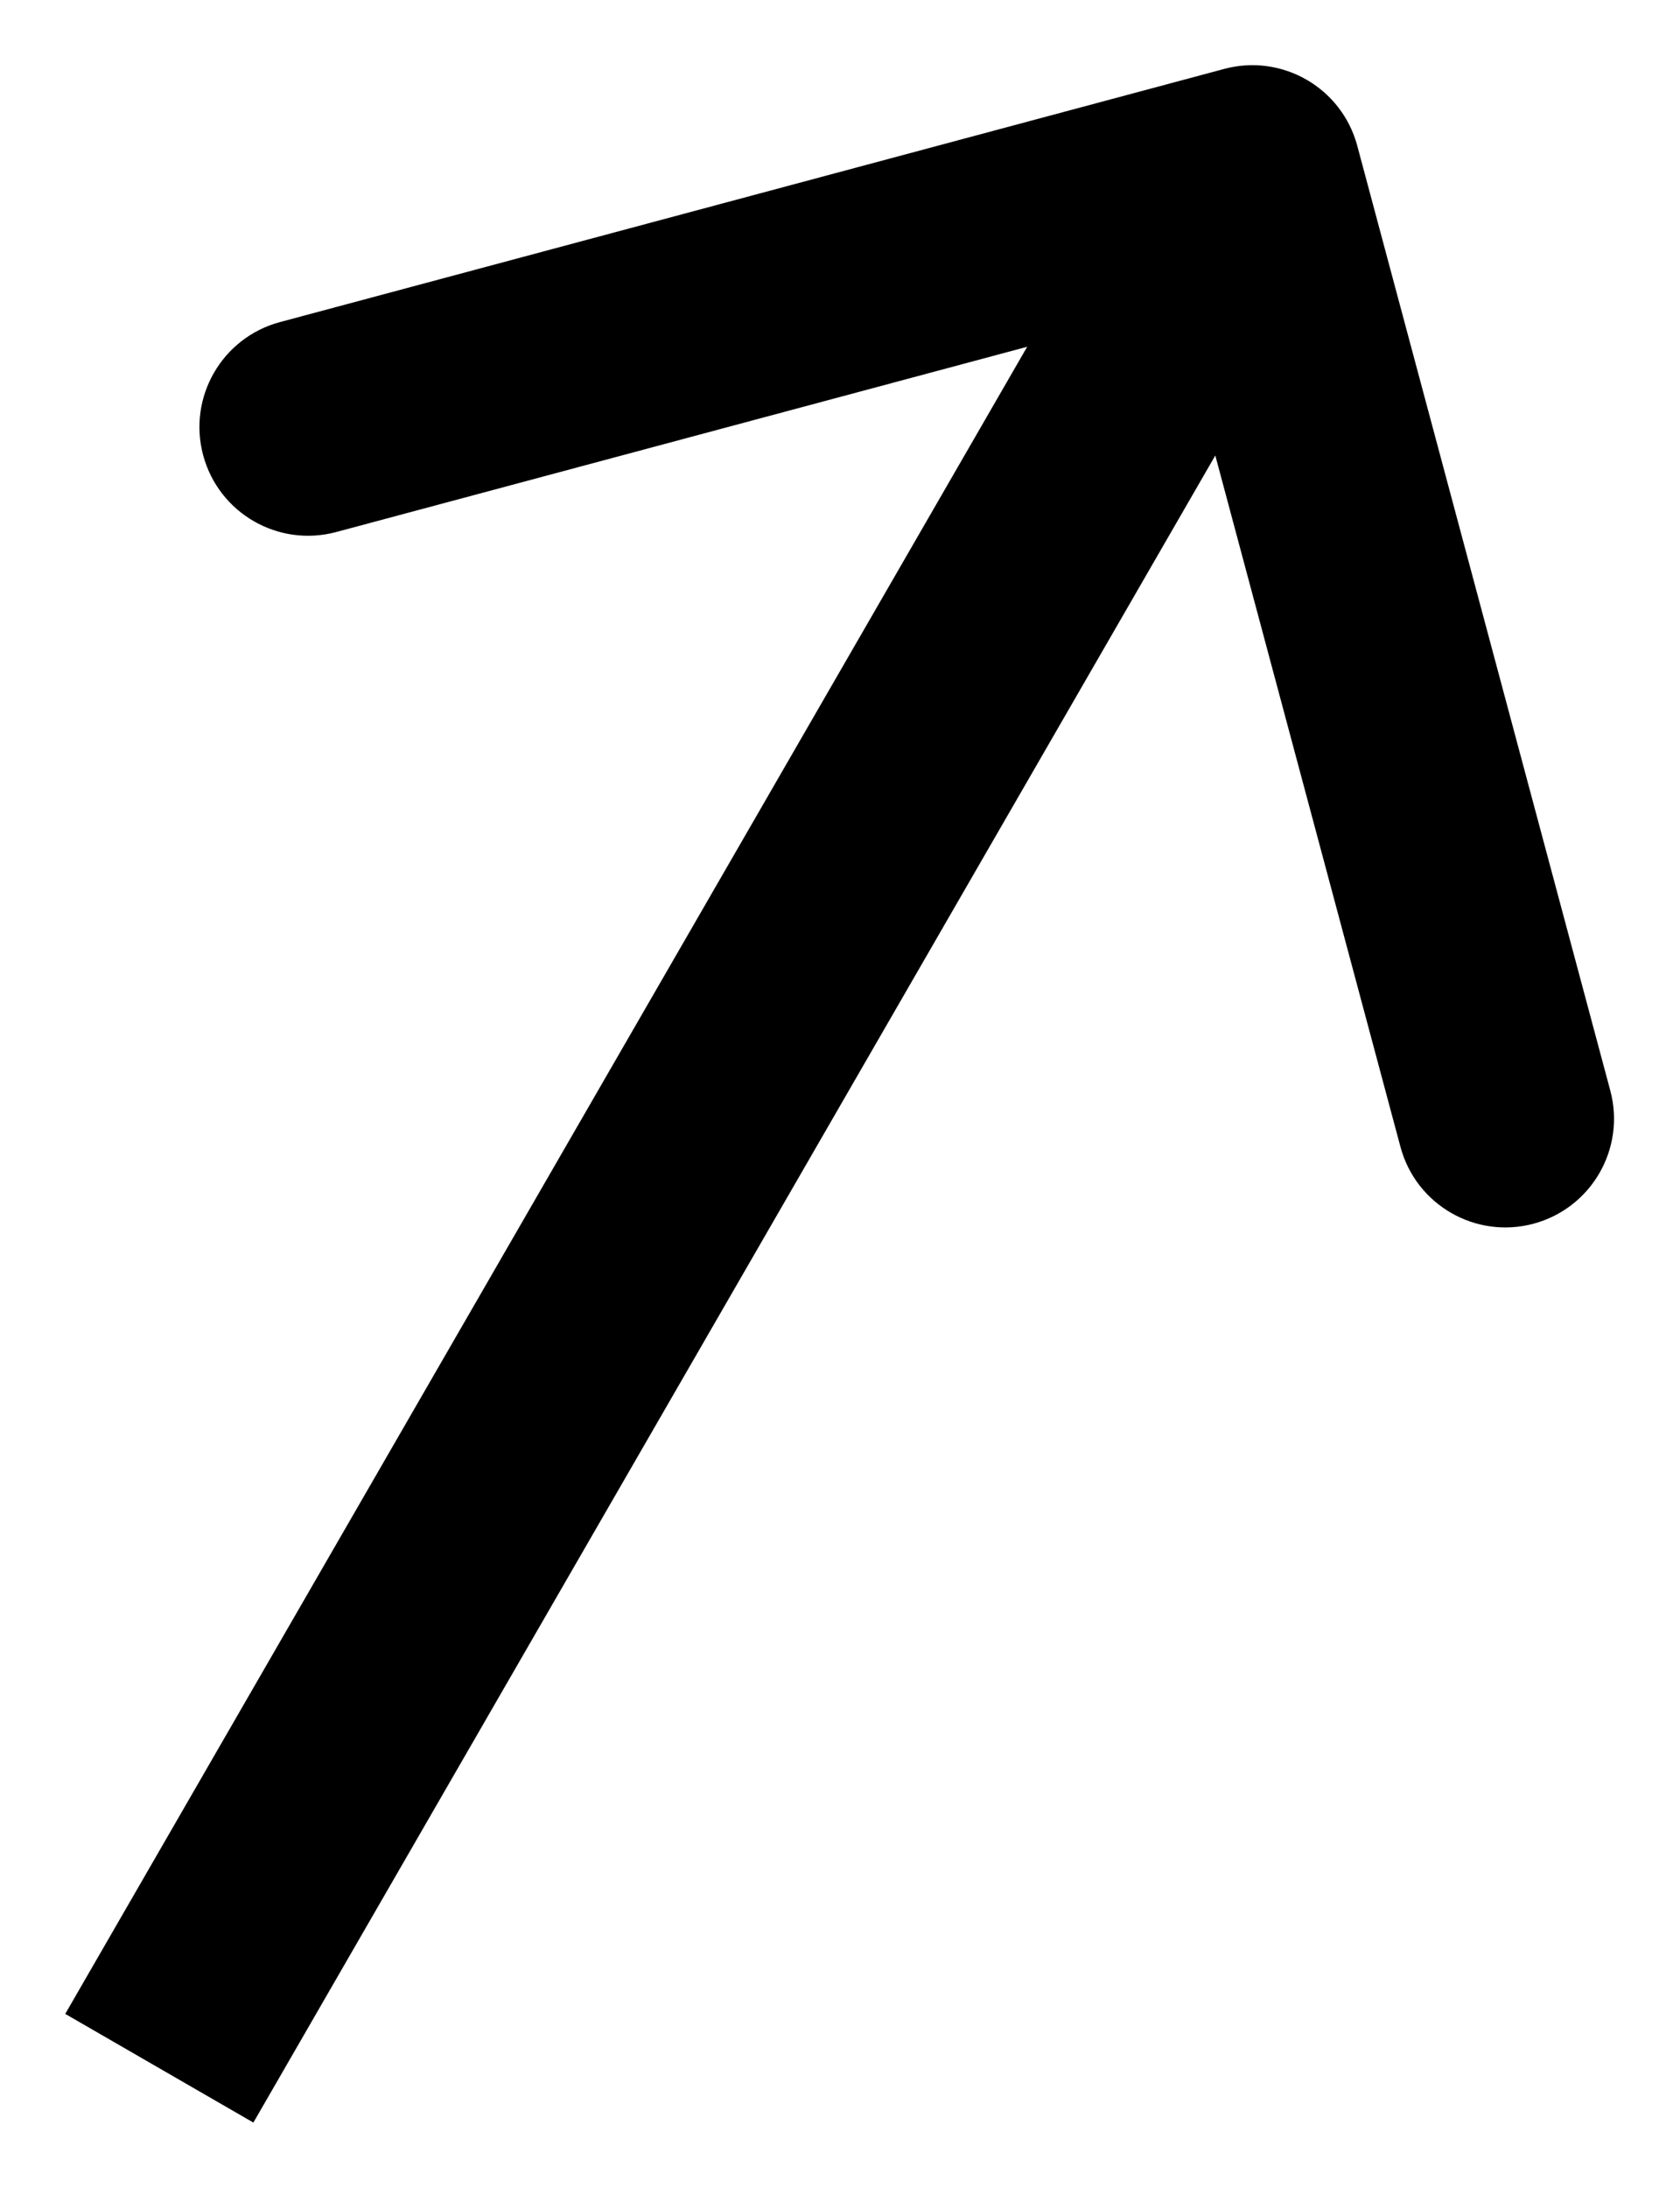 <svg width="116" height="151" viewBox="0 0 116 151" fill="none" xmlns="http://www.w3.org/2000/svg">
<g filter="url(#filter0_f_4_47)">
<path d="M93.716 10.059C92.644 6.057 88.532 3.683 84.531 4.755L19.331 22.226C15.33 23.297 12.955 27.41 14.027 31.411C15.1 35.412 19.212 37.786 23.213 36.714L81.168 21.185L96.698 79.141C97.77 83.142 101.882 85.516 105.883 84.444C109.884 83.372 112.259 79.26 111.187 75.258L93.716 10.059ZM17.495 146.471L92.967 15.75L79.977 8.25L4.505 138.971L17.495 146.471Z" fill="black"/>
</g>
<defs>
<filter id="filter0_f_4_47" x="0.505" y="0.498" width="114.939" height="149.973" filterUnits="userSpaceOnUse" color-interpolation-filters="sRGB">
<feFlood flood-opacity="0" result="BackgroundImageFix"/>
<feBlend mode="normal" in="SourceGraphic" in2="BackgroundImageFix" result="shape"/>
<feGaussianBlur stdDeviation="2" result="effect1_foregroundBlur_4_47"/>
</filter>
</defs>
</svg>
